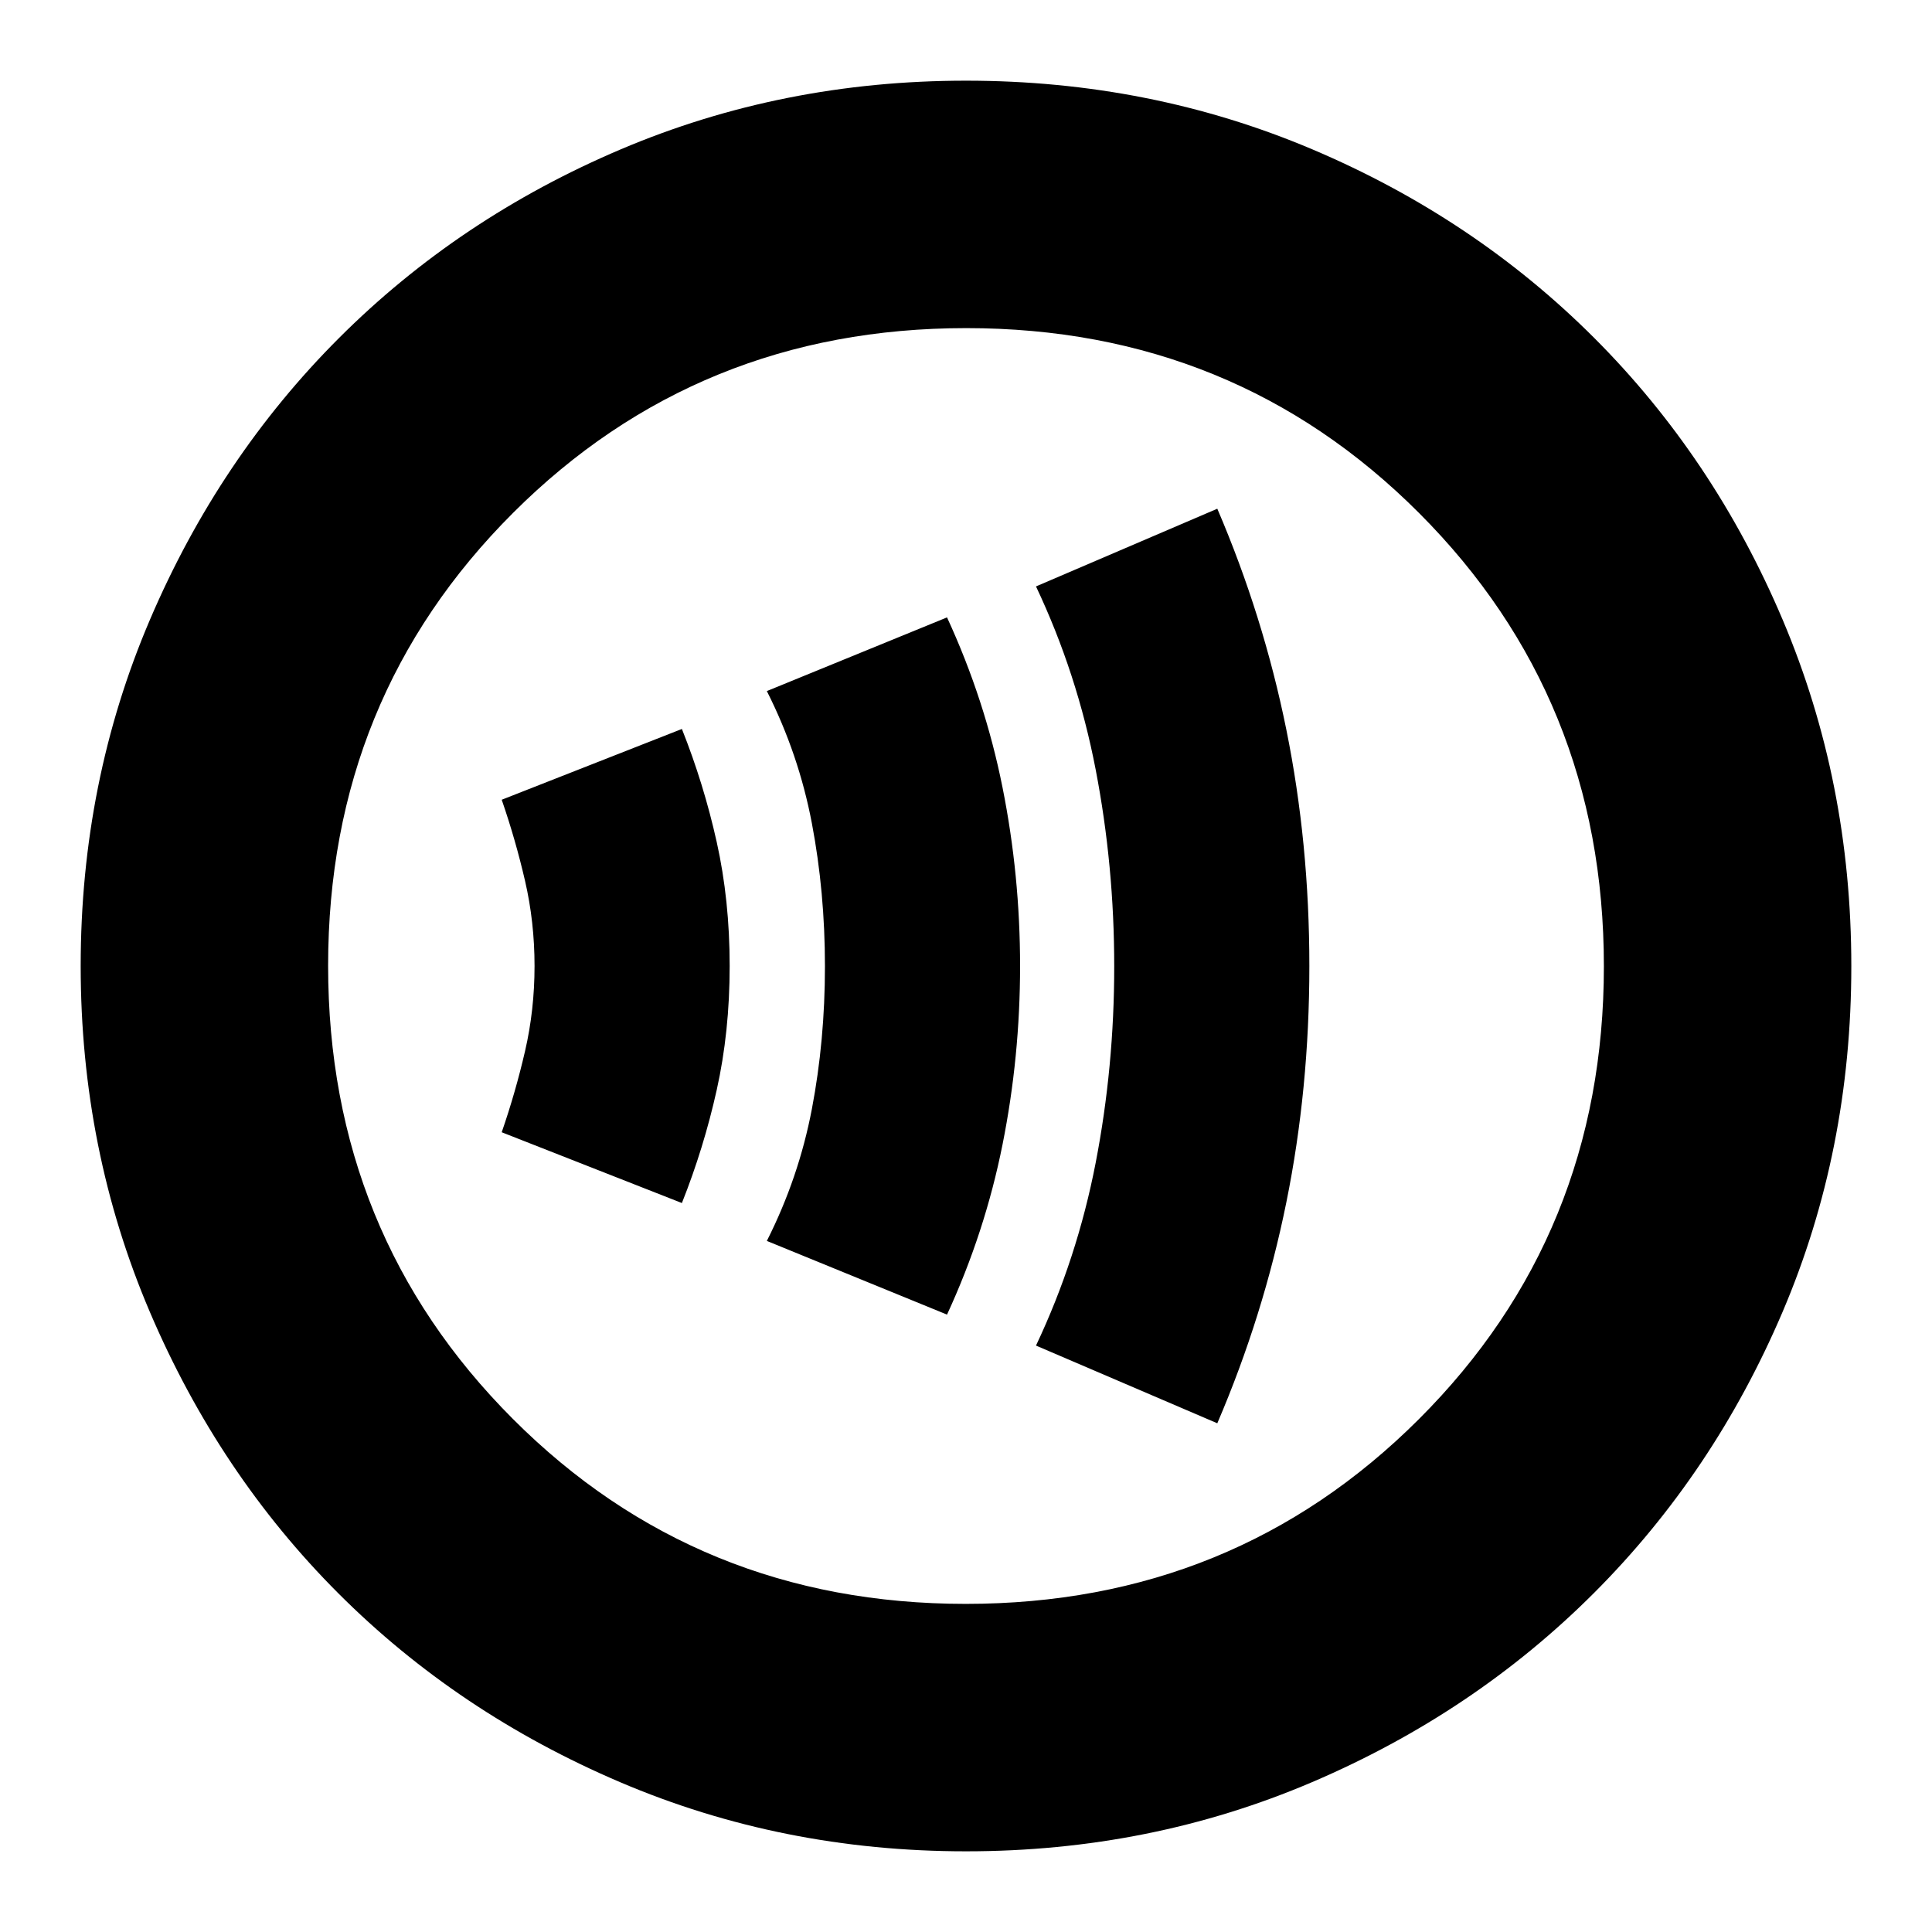 <svg xmlns="http://www.w3.org/2000/svg" height="24" viewBox="0 -960 960 960" width="24"><path d="M338.83-362.22q10.87-27.3 17.3-56.17 6.44-28.87 6.44-61.61 0-32.74-6.44-61.61-6.43-28.87-17.3-56.17l-89.53 35.17q6.87 19.87 11.59 40.31 4.72 20.43 4.72 42.3 0 21.87-4.72 42.3-4.72 20.44-11.59 40.31l89.53 35.17Zm131.74 55.44q18.86-40.87 27.58-84.52 8.72-43.65 8.72-88.7 0-45.05-8.72-88.7-8.72-43.65-27.58-84.52l-89.53 36.61q15.87 31.44 22.37 65.67 6.5 34.23 6.5 71.09 0 36.86-6.5 70.94t-22.37 65.52l89.53 36.61Zm134.3 54q22.87-53.33 34.3-109.76 11.44-56.42 11.44-117.46 0-61.04-11.44-117.46-11.43-56.43-34.3-109.76l-90.09 38.61q20.44 43.22 29.66 91.05 9.21 47.84 9.21 97.75 0 49.92-9.21 97.56-9.22 47.64-29.66 90.86l90.09 38.61ZM480-40.09q-91.34 0-171.86-34.35-80.53-34.35-139.94-93.76-59.41-59.41-93.76-139.94Q40.09-388.66 40.09-480q0-91.59 34.41-172.06 34.4-80.47 94.01-140.04 59.6-59.56 139.93-93.69 80.34-34.12 171.56-34.12 91.58 0 172.07 34.11 80.49 34.12 140.05 93.68 59.56 59.56 93.68 140.08 34.11 80.51 34.11 172.12 0 91.62-34.12 171.71-34.13 80.1-93.69 139.7-59.57 59.61-140.04 94.01Q571.59-40.09 480-40.09Zm-.13-122.95q133.25 0 225.17-91.79 91.92-91.79 91.92-225.04t-91.79-225.17q-91.79-91.92-225.04-91.92t-225.17 91.79q-91.92 91.79-91.92 225.04t91.79 225.17q91.79 91.92 225.04 91.92ZM480-480Z"/></svg>